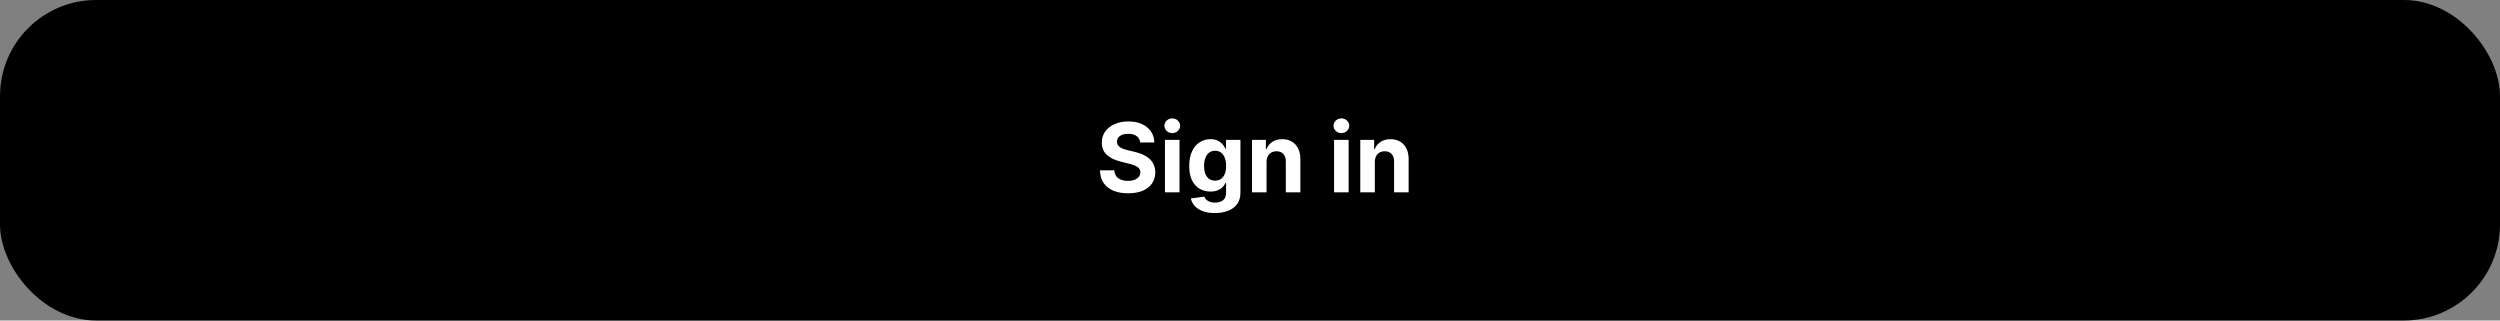 <svg width="390" height="50" viewBox="0 0 390 50" fill="none" xmlns="http://www.w3.org/2000/svg">
<rect x="0" y="0" width="390" height="50" fill="#808080" stroke="none"/>
<rect width="390" height="50" rx="15" fill="black"/>
<path d="M177.866 22.228C177.824 21.799 177.641 21.465 177.317 21.227C176.994 20.989 176.556 20.87 176.002 20.87C175.625 20.87 175.308 20.923 175.048 21.03C174.789 21.133 174.59 21.277 174.452 21.461C174.317 21.646 174.249 21.855 174.249 22.09C174.242 22.285 174.283 22.456 174.372 22.601C174.464 22.747 174.59 22.873 174.75 22.979C174.91 23.082 175.094 23.173 175.304 23.251C175.513 23.326 175.737 23.39 175.975 23.443L176.955 23.677C177.431 23.784 177.868 23.926 178.266 24.103C178.663 24.281 179.008 24.499 179.299 24.759C179.59 25.018 179.816 25.323 179.975 25.675C180.139 26.026 180.222 26.429 180.226 26.884C180.222 27.552 180.052 28.13 179.714 28.62C179.381 29.107 178.898 29.485 178.266 29.755C177.637 30.021 176.879 30.154 175.991 30.154C175.11 30.154 174.343 30.02 173.69 29.75C173.04 29.48 172.532 29.08 172.167 28.551C171.804 28.018 171.614 27.36 171.597 26.575H173.828C173.853 26.941 173.958 27.246 174.143 27.491C174.331 27.733 174.581 27.916 174.894 28.04C175.21 28.16 175.567 28.221 175.964 28.221C176.355 28.221 176.694 28.164 176.982 28.05C177.273 27.937 177.499 27.779 177.658 27.576C177.818 27.374 177.898 27.141 177.898 26.879C177.898 26.634 177.825 26.428 177.68 26.261C177.538 26.094 177.328 25.952 177.051 25.834C176.778 25.717 176.442 25.611 176.044 25.515L174.857 25.217C173.937 24.993 173.211 24.643 172.678 24.167C172.145 23.691 171.881 23.05 171.884 22.244C171.881 21.584 172.056 21.007 172.412 20.513C172.77 20.02 173.262 19.634 173.887 19.357C174.512 19.08 175.222 18.942 176.018 18.942C176.827 18.942 177.534 19.08 178.138 19.357C178.745 19.634 179.217 20.02 179.555 20.513C179.892 21.007 180.066 21.578 180.077 22.228H177.866ZM181.735 30V21.818H184.004V30H181.735ZM182.875 20.764C182.537 20.764 182.248 20.652 182.006 20.428C181.768 20.201 181.649 19.929 181.649 19.613C181.649 19.3 181.768 19.032 182.006 18.809C182.248 18.581 182.537 18.468 182.875 18.468C183.212 18.468 183.5 18.581 183.737 18.809C183.979 19.032 184.1 19.3 184.1 19.613C184.1 19.929 183.979 20.201 183.737 20.428C183.5 20.652 183.212 20.764 182.875 20.764ZM189.508 33.239C188.773 33.239 188.142 33.137 187.617 32.935C187.095 32.736 186.679 32.465 186.37 32.12C186.061 31.776 185.861 31.389 185.768 30.959L187.867 30.677C187.931 30.84 188.032 30.992 188.171 31.135C188.309 31.277 188.492 31.39 188.719 31.476C188.95 31.564 189.231 31.609 189.561 31.609C190.055 31.609 190.461 31.488 190.781 31.246C191.104 31.009 191.265 30.609 191.265 30.048V28.551H191.17C191.07 28.778 190.921 28.993 190.722 29.196C190.523 29.398 190.268 29.563 189.955 29.691C189.643 29.819 189.27 29.883 188.836 29.883C188.222 29.883 187.663 29.741 187.159 29.457C186.658 29.169 186.258 28.73 185.96 28.141C185.665 27.548 185.518 26.799 185.518 25.893C185.518 24.966 185.669 24.192 185.971 23.571C186.273 22.949 186.674 22.484 187.175 22.175C187.679 21.866 188.231 21.712 188.831 21.712C189.289 21.712 189.673 21.79 189.982 21.946C190.291 22.099 190.539 22.291 190.727 22.521C190.919 22.749 191.067 22.972 191.17 23.192H191.255V21.818H193.508V30.08C193.508 30.776 193.338 31.358 192.997 31.827C192.656 32.296 192.183 32.647 191.58 32.882C190.98 33.12 190.289 33.239 189.508 33.239ZM189.556 28.178C189.921 28.178 190.23 28.088 190.482 27.907C190.738 27.722 190.933 27.459 191.068 27.118C191.207 26.774 191.276 26.362 191.276 25.883C191.276 25.403 191.209 24.988 191.074 24.636C190.939 24.281 190.743 24.006 190.488 23.81C190.232 23.615 189.921 23.517 189.556 23.517C189.183 23.517 188.868 23.619 188.613 23.821C188.357 24.02 188.164 24.297 188.032 24.652C187.901 25.007 187.835 25.417 187.835 25.883C187.835 26.355 187.901 26.763 188.032 27.108C188.167 27.448 188.361 27.713 188.613 27.901C188.868 28.086 189.183 28.178 189.556 28.178ZM197.583 25.27V30H195.314V21.818H197.476V23.262H197.572C197.753 22.786 198.057 22.409 198.483 22.133C198.909 21.852 199.426 21.712 200.033 21.712C200.601 21.712 201.097 21.836 201.519 22.084C201.942 22.333 202.27 22.688 202.505 23.15C202.739 23.608 202.856 24.155 202.856 24.791V30H200.587V25.195C200.591 24.695 200.463 24.304 200.204 24.023C199.944 23.739 199.588 23.597 199.133 23.597C198.828 23.597 198.558 23.663 198.323 23.794C198.093 23.926 197.911 24.117 197.78 24.37C197.652 24.618 197.586 24.918 197.583 25.27ZM208.116 30V21.818H210.386V30H208.116ZM209.256 20.764C208.919 20.764 208.63 20.652 208.388 20.428C208.15 20.201 208.031 19.929 208.031 19.613C208.031 19.3 208.15 19.032 208.388 18.809C208.63 18.581 208.919 18.468 209.256 18.468C209.594 18.468 209.881 18.581 210.119 18.809C210.361 19.032 210.482 19.3 210.482 19.613C210.482 19.929 210.361 20.201 210.119 20.428C209.881 20.652 209.594 20.764 209.256 20.764ZM214.473 25.27V30H212.203V21.818H214.366V23.262H214.462C214.643 22.786 214.947 22.409 215.373 22.133C215.799 21.852 216.316 21.712 216.923 21.712C217.491 21.712 217.986 21.836 218.409 22.084C218.832 22.333 219.16 22.688 219.394 23.15C219.629 23.608 219.746 24.155 219.746 24.791V30H217.477V25.195C217.48 24.695 217.353 24.304 217.093 24.023C216.834 23.739 216.477 23.597 216.023 23.597C215.717 23.597 215.447 23.663 215.213 23.794C214.982 23.926 214.801 24.117 214.67 24.37C214.542 24.618 214.476 24.918 214.473 25.27Z" fill="white"/>
</svg>

